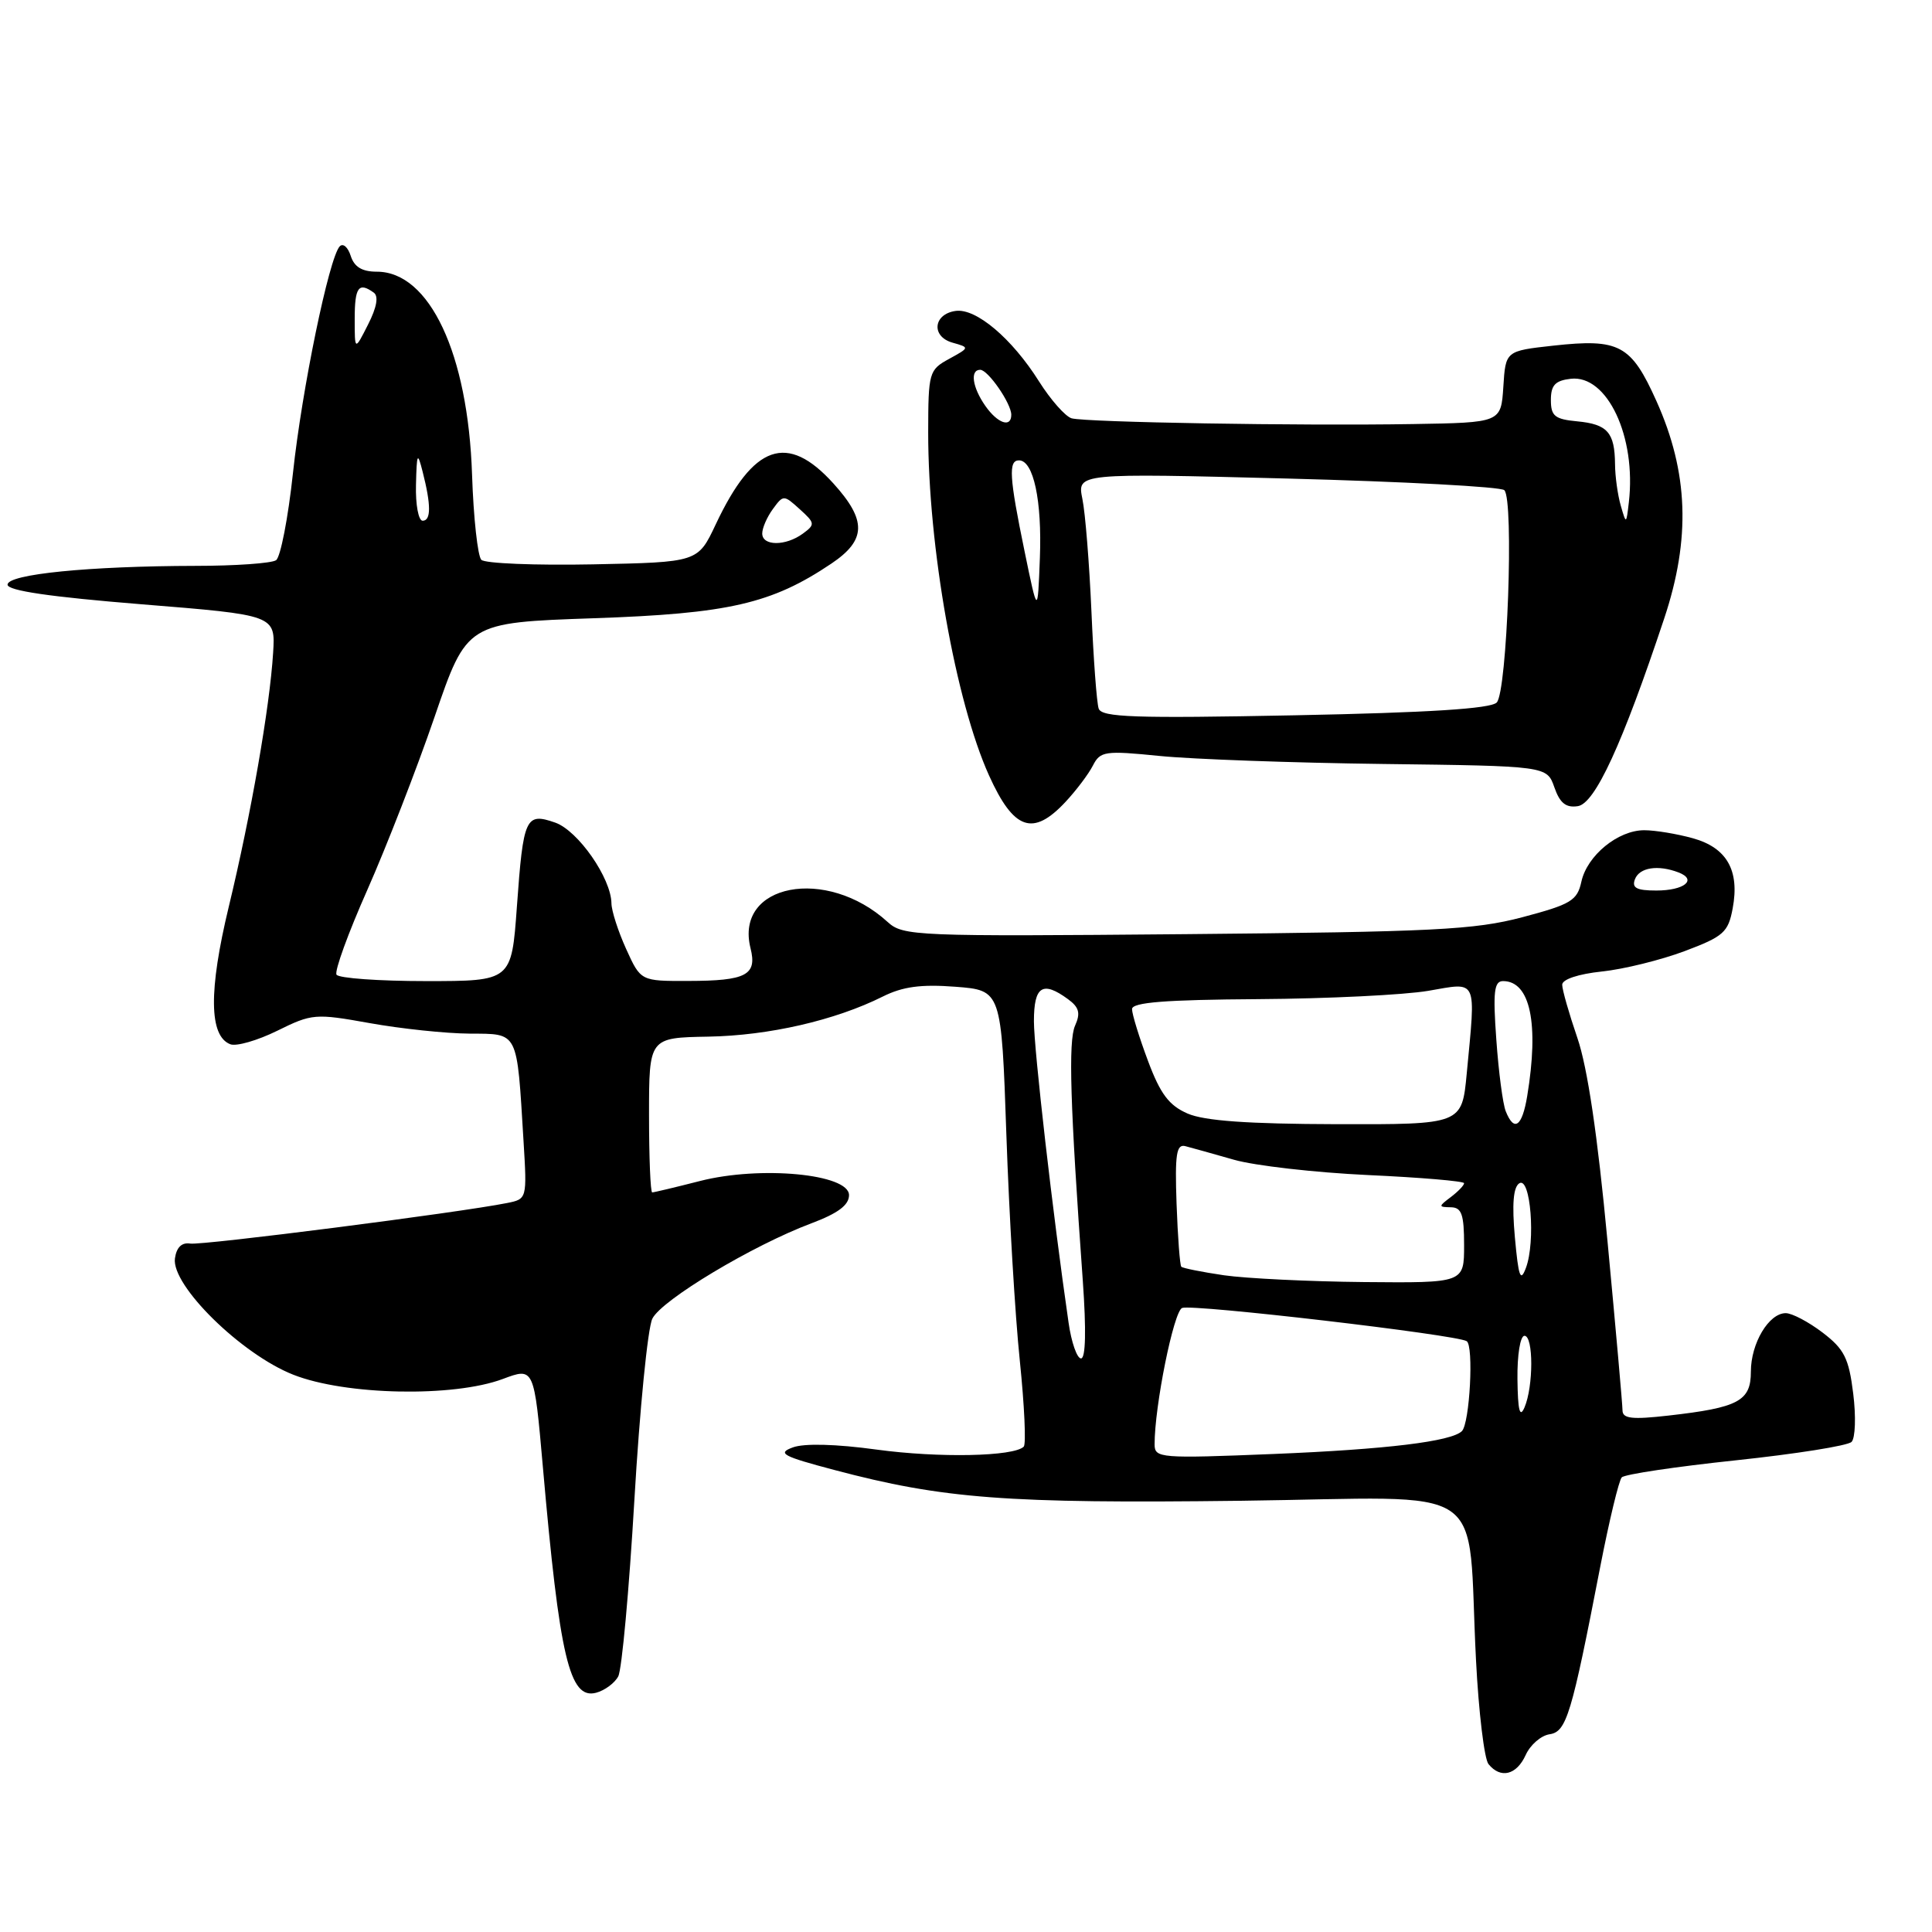 <?xml version="1.0" encoding="UTF-8" standalone="no"?>
<!DOCTYPE svg PUBLIC "-//W3C//DTD SVG 1.1//EN" "http://www.w3.org/Graphics/SVG/1.1/DTD/svg11.dtd" >
<svg xmlns="http://www.w3.org/2000/svg" xmlns:xlink="http://www.w3.org/1999/xlink" version="1.1" viewBox="0 0 256 256">
 <g >
 <path fill="currentColor"
d=" M 202.16 232.55 C 202.77 231.20 204.19 229.97 205.32 229.80 C 207.57 229.47 208.23 227.28 212.06 207.50 C 213.24 201.45 214.51 196.17 214.89 195.76 C 215.27 195.35 222.07 194.34 230.00 193.50 C 237.93 192.66 244.83 191.57 245.34 191.06 C 245.84 190.56 245.94 187.68 245.56 184.65 C 244.98 179.96 244.37 178.76 241.50 176.57 C 239.65 175.16 237.45 174.00 236.62 174.00 C 234.38 174.00 232.00 177.99 232.00 181.75 C 232.00 185.65 230.36 186.52 221.09 187.57 C 216.25 188.12 215.00 187.98 214.99 186.88 C 214.99 186.12 214.09 176.02 213.00 164.44 C 211.69 150.45 210.35 141.42 209.01 137.53 C 207.91 134.32 207.00 131.15 207.00 130.48 C 207.00 129.77 209.13 129.06 212.25 128.73 C 215.14 128.43 220.07 127.21 223.22 126.03 C 228.38 124.09 229.00 123.54 229.59 120.36 C 230.53 115.34 228.82 112.32 224.30 111.07 C 222.21 110.49 219.32 110.01 217.88 110.01 C 214.41 110.00 210.30 113.35 209.54 116.83 C 208.99 119.34 208.16 119.83 201.71 121.54 C 195.37 123.21 189.98 123.48 157.12 123.78 C 121.28 124.10 119.66 124.03 117.62 122.17 C 109.51 114.76 97.30 117.10 99.45 125.65 C 100.34 129.20 98.89 129.97 91.20 129.98 C 84.90 130.00 84.90 130.00 82.97 125.75 C 81.91 123.41 81.03 120.69 81.02 119.70 C 80.98 116.36 76.60 110.07 73.57 109.00 C 69.64 107.63 69.34 108.30 68.49 120.15 C 67.78 130.00 67.78 130.00 56.45 130.00 C 50.22 130.00 44.88 129.62 44.59 129.15 C 44.30 128.68 46.14 123.62 48.68 117.90 C 51.21 112.18 55.22 101.88 57.58 95.00 C 61.86 82.50 61.86 82.50 78.68 81.92 C 96.54 81.31 102.25 80.00 110.16 74.68 C 114.80 71.56 114.87 68.97 110.44 64.07 C 104.32 57.30 99.84 58.86 94.83 69.50 C 92.47 74.50 92.47 74.50 78.57 74.78 C 70.92 74.93 64.26 74.66 63.78 74.18 C 63.30 73.70 62.74 68.62 62.55 62.90 C 62.02 46.86 56.92 36.00 49.93 36.00 C 47.97 36.00 46.94 35.37 46.47 33.90 C 46.10 32.74 45.45 32.18 45.01 32.65 C 43.60 34.17 40.01 51.57 38.82 62.67 C 38.18 68.63 37.17 73.83 36.58 74.23 C 35.99 74.64 31.18 74.98 25.90 74.98 C 11.79 75.01 1.00 76.08 1.00 77.47 C 1.00 78.27 6.65 79.09 18.75 80.07 C 36.50 81.50 36.50 81.50 36.19 86.50 C 35.74 93.73 33.27 107.90 30.31 120.16 C 27.63 131.28 27.70 137.29 30.52 138.37 C 31.32 138.68 34.12 137.87 36.74 136.58 C 41.34 134.31 41.76 134.27 49.00 135.57 C 53.12 136.31 59.07 136.94 62.20 136.96 C 68.76 137.01 68.47 136.42 69.37 151.19 C 69.84 158.87 69.83 158.88 67.17 159.41 C 60.85 160.68 26.76 165.04 25.21 164.78 C 24.09 164.60 23.39 165.27 23.18 166.74 C 22.68 170.31 31.98 179.45 38.87 182.16 C 45.80 184.89 60.09 185.17 66.63 182.72 C 70.77 181.17 70.77 181.17 71.93 194.34 C 74.15 219.66 75.46 225.22 78.98 224.30 C 80.12 224.00 81.45 223.02 81.92 222.13 C 82.40 221.23 83.36 210.70 84.06 198.73 C 84.76 186.75 85.83 175.95 86.44 174.73 C 87.66 172.25 99.76 165.00 107.50 162.10 C 111.04 160.77 112.50 159.68 112.50 158.36 C 112.50 155.55 100.75 154.44 92.75 156.49 C 89.50 157.32 86.65 158.00 86.42 158.00 C 86.19 158.00 86.00 153.39 86.00 147.75 C 86.00 137.50 86.00 137.50 93.86 137.36 C 101.88 137.22 110.67 135.20 116.97 132.05 C 119.61 130.73 122.04 130.40 126.60 130.75 C 132.69 131.22 132.69 131.22 133.35 150.36 C 133.71 160.89 134.51 174.36 135.13 180.29 C 135.74 186.23 135.98 191.36 135.65 191.69 C 134.33 193.00 124.41 193.20 116.17 192.08 C 110.78 191.34 106.55 191.23 105.05 191.79 C 102.95 192.56 103.67 192.96 110.56 194.78 C 124.96 198.60 133.38 199.24 164.40 198.86 C 198.14 198.44 194.33 195.86 195.58 220.00 C 195.93 226.88 196.68 233.06 197.23 233.75 C 198.83 235.73 200.95 235.21 202.16 232.55 Z  M 141.19 106.25 C 142.60 104.74 144.23 102.58 144.81 101.45 C 145.79 99.53 146.39 99.44 153.68 100.17 C 157.98 100.60 171.28 101.08 183.24 101.23 C 204.97 101.50 204.97 101.50 205.96 104.32 C 206.69 106.42 207.50 107.06 209.07 106.82 C 211.35 106.48 214.98 98.59 220.52 81.94 C 224.04 71.37 223.73 62.60 219.49 53.15 C 216.13 45.67 214.58 44.84 205.82 45.80 C 199.50 46.50 199.50 46.50 199.20 51.25 C 198.89 56.00 198.89 56.00 187.20 56.19 C 172.18 56.44 143.95 55.96 142.00 55.43 C 141.18 55.20 139.23 53.00 137.67 50.53 C 134.08 44.83 129.32 40.81 126.62 41.20 C 123.66 41.62 123.36 44.59 126.20 45.40 C 128.50 46.05 128.50 46.05 125.75 47.56 C 123.10 49.01 123.00 49.35 122.99 57.28 C 122.98 72.42 126.62 92.93 131.05 102.75 C 134.33 110.00 136.87 110.88 141.19 106.25 Z  M 152.99 191.40 C 152.98 186.34 155.52 173.74 156.64 173.31 C 158.04 172.77 192.94 176.85 194.34 177.71 C 195.30 178.30 194.75 188.59 193.71 189.63 C 192.33 191.00 183.74 192.05 168.75 192.66 C 153.72 193.27 153.00 193.21 152.99 191.40 Z  M 201.07 182.75 C 201.03 179.54 201.44 177.00 202.00 177.00 C 203.20 177.00 203.20 183.70 202.00 186.50 C 201.38 187.94 201.12 186.89 201.07 182.75 Z  M 141.59 175.25 C 139.49 160.78 137.00 139.05 137.00 135.31 C 137.00 130.67 138.15 129.93 141.51 132.39 C 142.99 133.47 143.20 134.24 142.45 135.91 C 141.54 137.96 141.80 146.41 143.48 169.75 C 143.94 176.23 143.86 180.00 143.24 180.00 C 142.71 180.00 141.96 177.86 141.59 175.25 Z  M 162.18 168.98 C 159.26 168.55 156.72 168.04 156.53 167.85 C 156.34 167.66 156.06 163.90 155.90 159.50 C 155.67 152.94 155.88 151.57 157.06 151.87 C 157.85 152.07 160.75 152.89 163.50 153.67 C 166.25 154.46 174.24 155.37 181.25 155.70 C 188.26 156.02 194.00 156.51 194.00 156.78 C 194.00 157.06 193.21 157.88 192.25 158.61 C 190.58 159.87 190.58 159.94 192.25 159.97 C 193.68 159.99 194.00 160.92 194.00 165.00 C 194.00 170.00 194.00 170.00 180.75 169.88 C 173.46 169.81 165.11 169.40 162.18 168.98 Z  M 200.73 163.96 C 200.33 159.54 200.52 157.30 201.32 156.79 C 202.81 155.87 203.49 164.50 202.20 167.98 C 201.47 169.95 201.21 169.22 200.73 163.96 Z  M 157.36 147.55 C 154.90 146.48 153.75 144.96 152.11 140.56 C 150.95 137.46 150.00 134.38 150.00 133.71 C 150.01 132.82 154.36 132.47 166.75 132.39 C 175.96 132.33 186.09 131.83 189.25 131.29 C 195.87 130.15 195.56 129.47 194.35 142.25 C 193.71 149.00 193.71 149.00 177.11 148.96 C 165.33 148.93 159.59 148.52 157.36 147.55 Z  M 199.52 147.25 C 199.13 146.29 198.57 142.01 198.27 137.75 C 197.81 131.41 197.98 130.00 199.16 130.00 C 202.77 130.00 203.95 135.63 202.36 145.25 C 201.69 149.29 200.63 150.04 199.52 147.25 Z  M 216.64 116.50 C 217.24 114.94 219.69 114.56 222.41 115.60 C 224.94 116.57 223.18 118.00 219.47 118.00 C 216.85 118.00 216.20 117.65 216.64 116.50 Z  M 101.00 70.69 C 101.00 69.97 101.63 68.51 102.41 67.45 C 103.80 65.55 103.85 65.55 105.98 67.48 C 108.01 69.32 108.03 69.50 106.38 70.71 C 104.10 72.38 101.00 72.37 101.00 70.69 Z  M 55.12 64.25 C 55.22 60.01 55.32 59.82 56.00 62.50 C 57.13 66.92 57.13 69.00 56.00 69.00 C 55.45 69.00 55.05 66.86 55.12 64.25 Z  M 47.00 42.25 C 47.00 38.05 47.52 37.33 49.52 38.77 C 50.19 39.24 49.93 40.72 48.77 43.00 C 47.00 46.50 47.00 46.50 47.00 42.25 Z  M 145.58 93.89 C 145.32 93.13 144.89 87.33 144.62 81.00 C 144.34 74.67 143.81 67.97 143.42 66.10 C 142.73 62.69 142.73 62.69 170.61 63.41 C 185.95 63.81 198.87 64.50 199.33 64.95 C 200.63 66.22 199.71 91.70 198.32 93.09 C 197.49 93.91 189.29 94.43 171.59 94.78 C 150.32 95.20 145.97 95.05 145.58 93.89 Z  M 135.75 73.00 C 133.73 63.21 133.60 61.00 135.02 61.00 C 136.94 61.00 138.08 66.32 137.79 73.92 C 137.50 81.50 137.50 81.50 135.75 73.00 Z  M 214.76 67.00 C 214.36 65.62 214.01 63.15 214.00 61.50 C 213.96 57.30 213.00 56.21 208.99 55.83 C 206.02 55.55 205.50 55.13 205.50 53.00 C 205.50 51.04 206.07 50.43 208.13 50.19 C 212.97 49.63 216.84 57.87 215.83 66.56 C 215.49 69.49 215.48 69.49 214.76 67.00 Z  M 130.56 53.78 C 128.84 51.32 128.51 49.00 129.88 49.00 C 130.92 49.00 134.00 53.46 134.00 54.96 C 134.00 56.73 132.19 56.11 130.56 53.78 Z "/>
</g>
</svg>